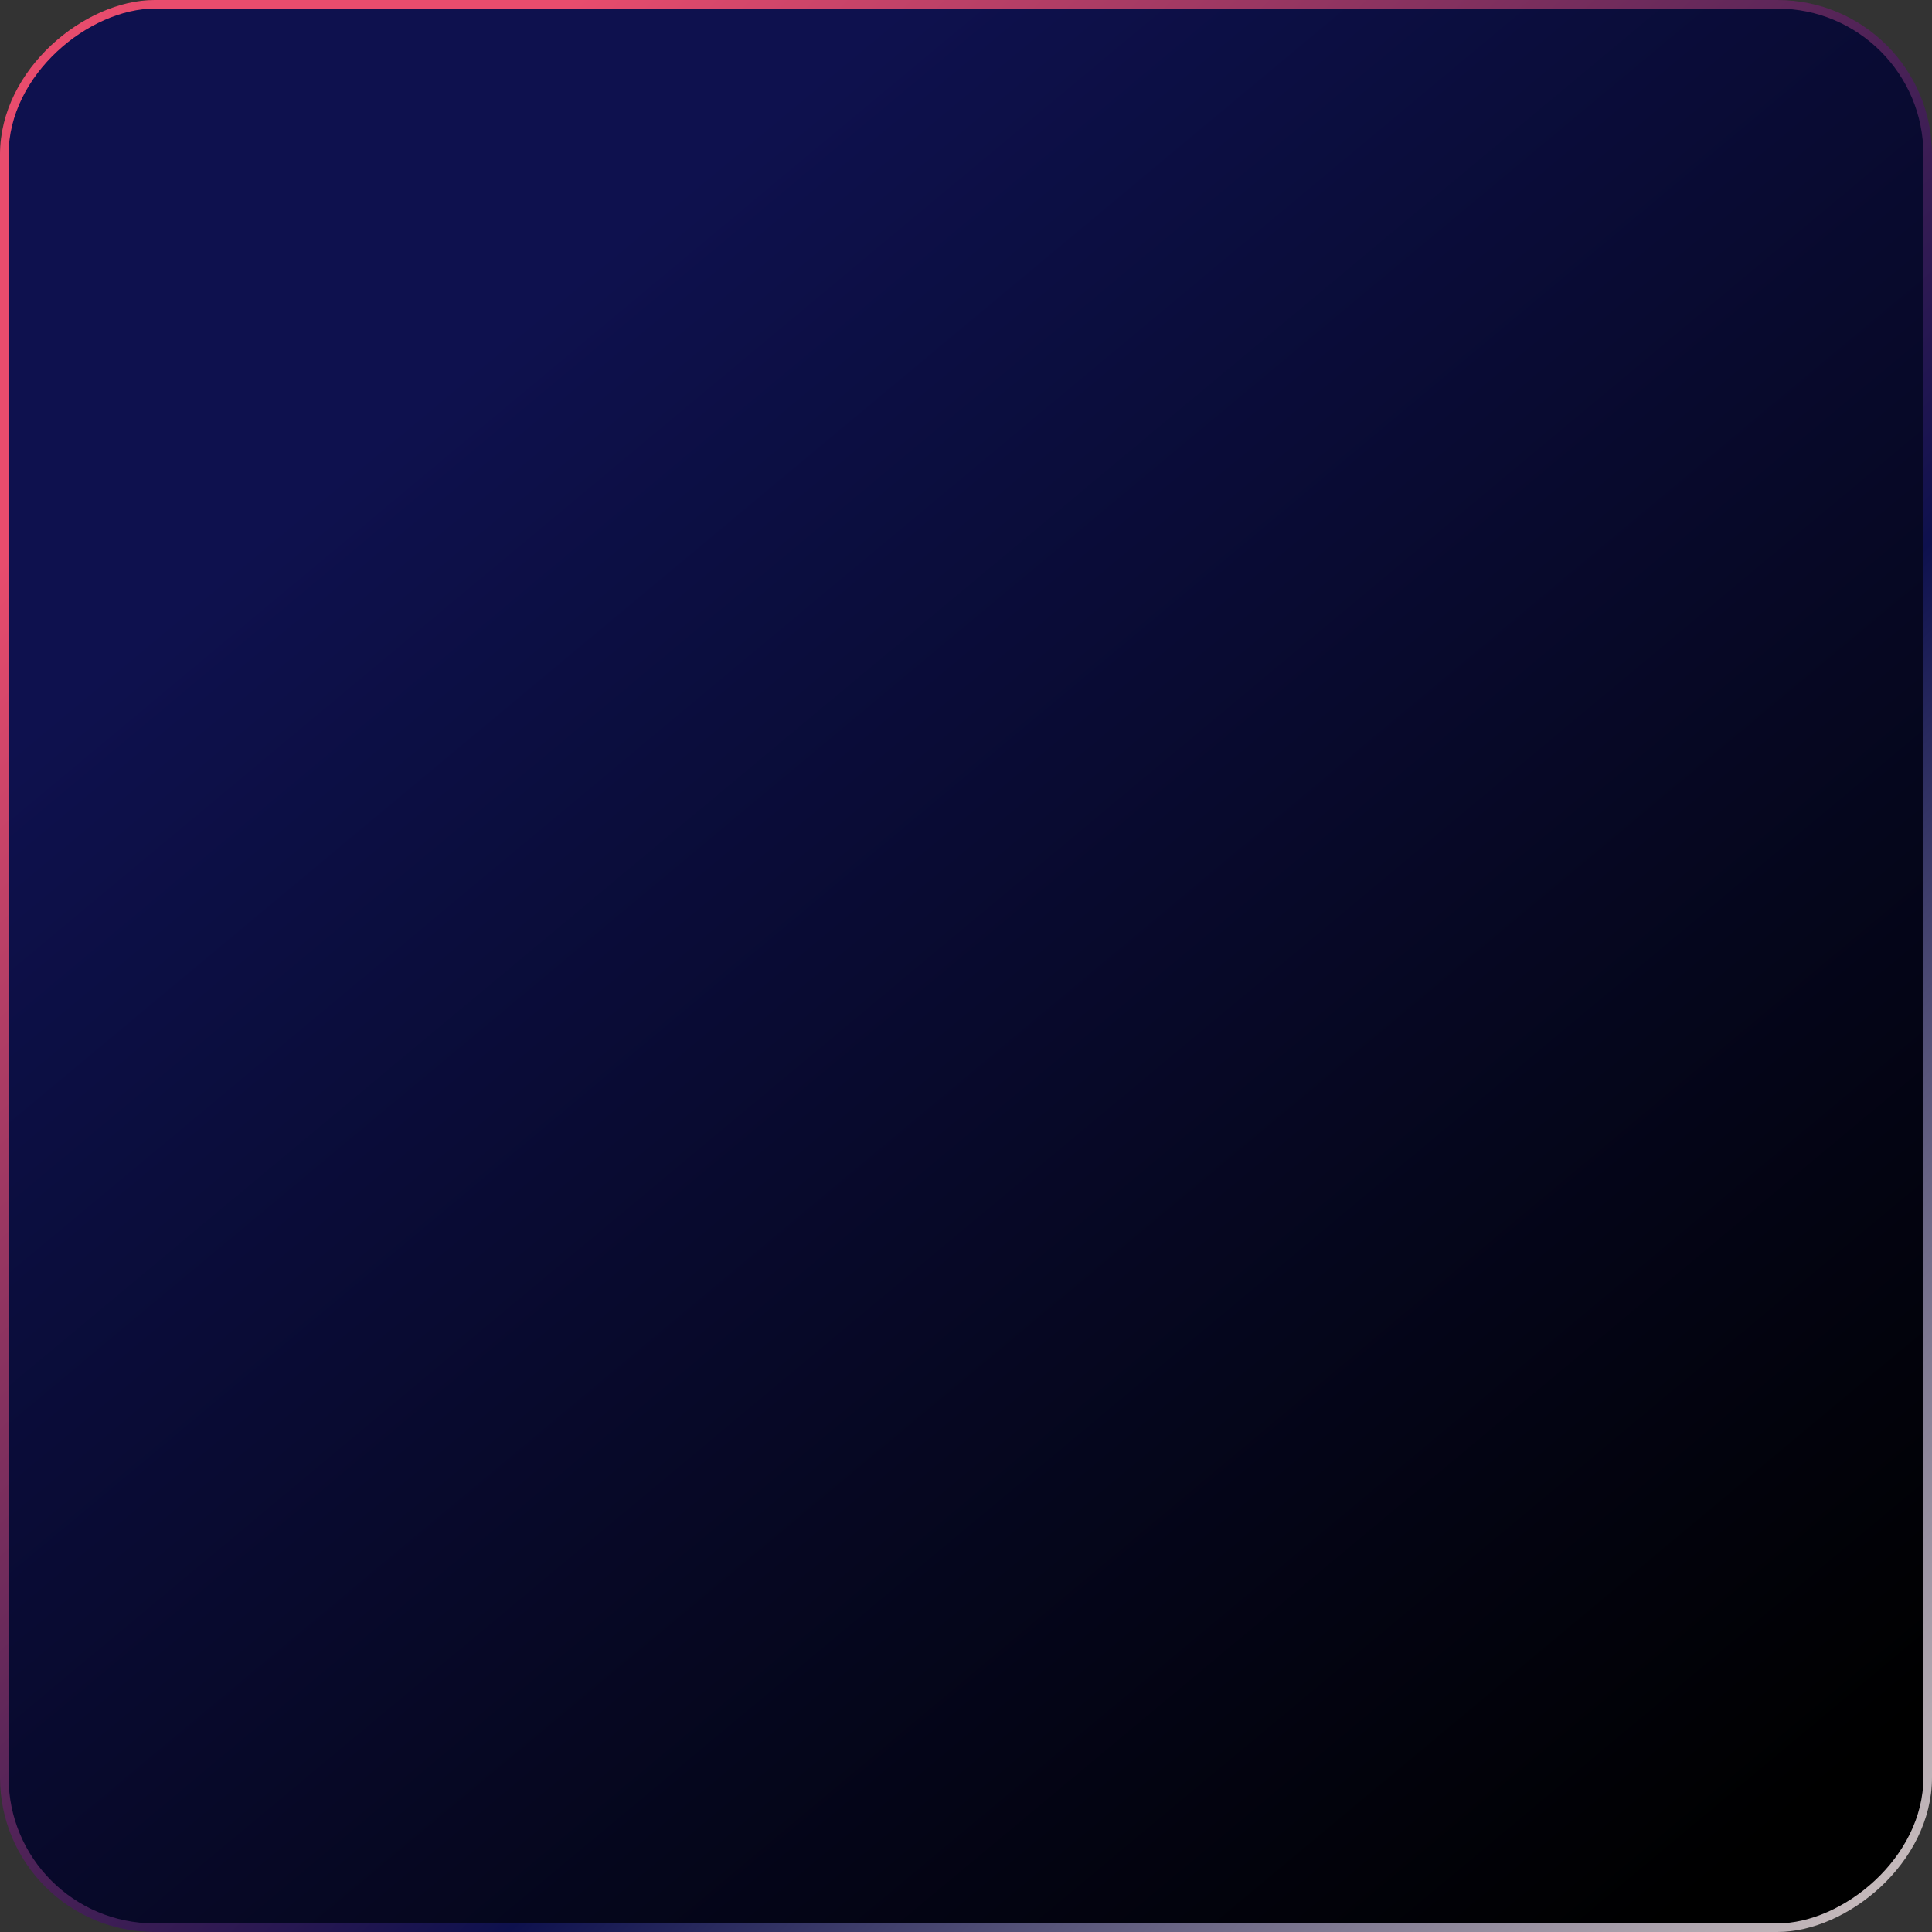 <svg width="225" height="225" viewBox="0 0 225 225" fill="none" xmlns="http://www.w3.org/2000/svg">
<rect x="0" y="0" width="225" height="225" fill="#333333" stroke="none"/>
<rect x="0.5" y="224.5" width="224" height="224" rx="17.5" transform="rotate(-90 0.5 224.5)" fill="url(#paint0_linear_3_2)"/>
<rect x="0.5" y="224.5" width="224" height="224" rx="17.5" transform="rotate(-90 0.5 224.5)" stroke="url(#paint1_linear_3_2)"/>
<defs>
<linearGradient id="paint0_linear_3_2" x1="177.532" y1="272.344" x2="1.809" y2="418.888" gradientUnits="userSpaceOnUse">
<stop stop-color="#0E114E"/>
<stop offset="1"/>
</linearGradient>
<linearGradient id="paint1_linear_3_2" x1="201.997" y1="267.056" x2="-10.582" y2="474.635" gradientUnits="userSpaceOnUse">
<stop stop-color="#E84C6D"/>
<stop offset="0.524" stop-color="#0E114E"/>
<stop offset="1" stop-color="#FDEDDD"/>
</linearGradient>
</defs>
</svg>
